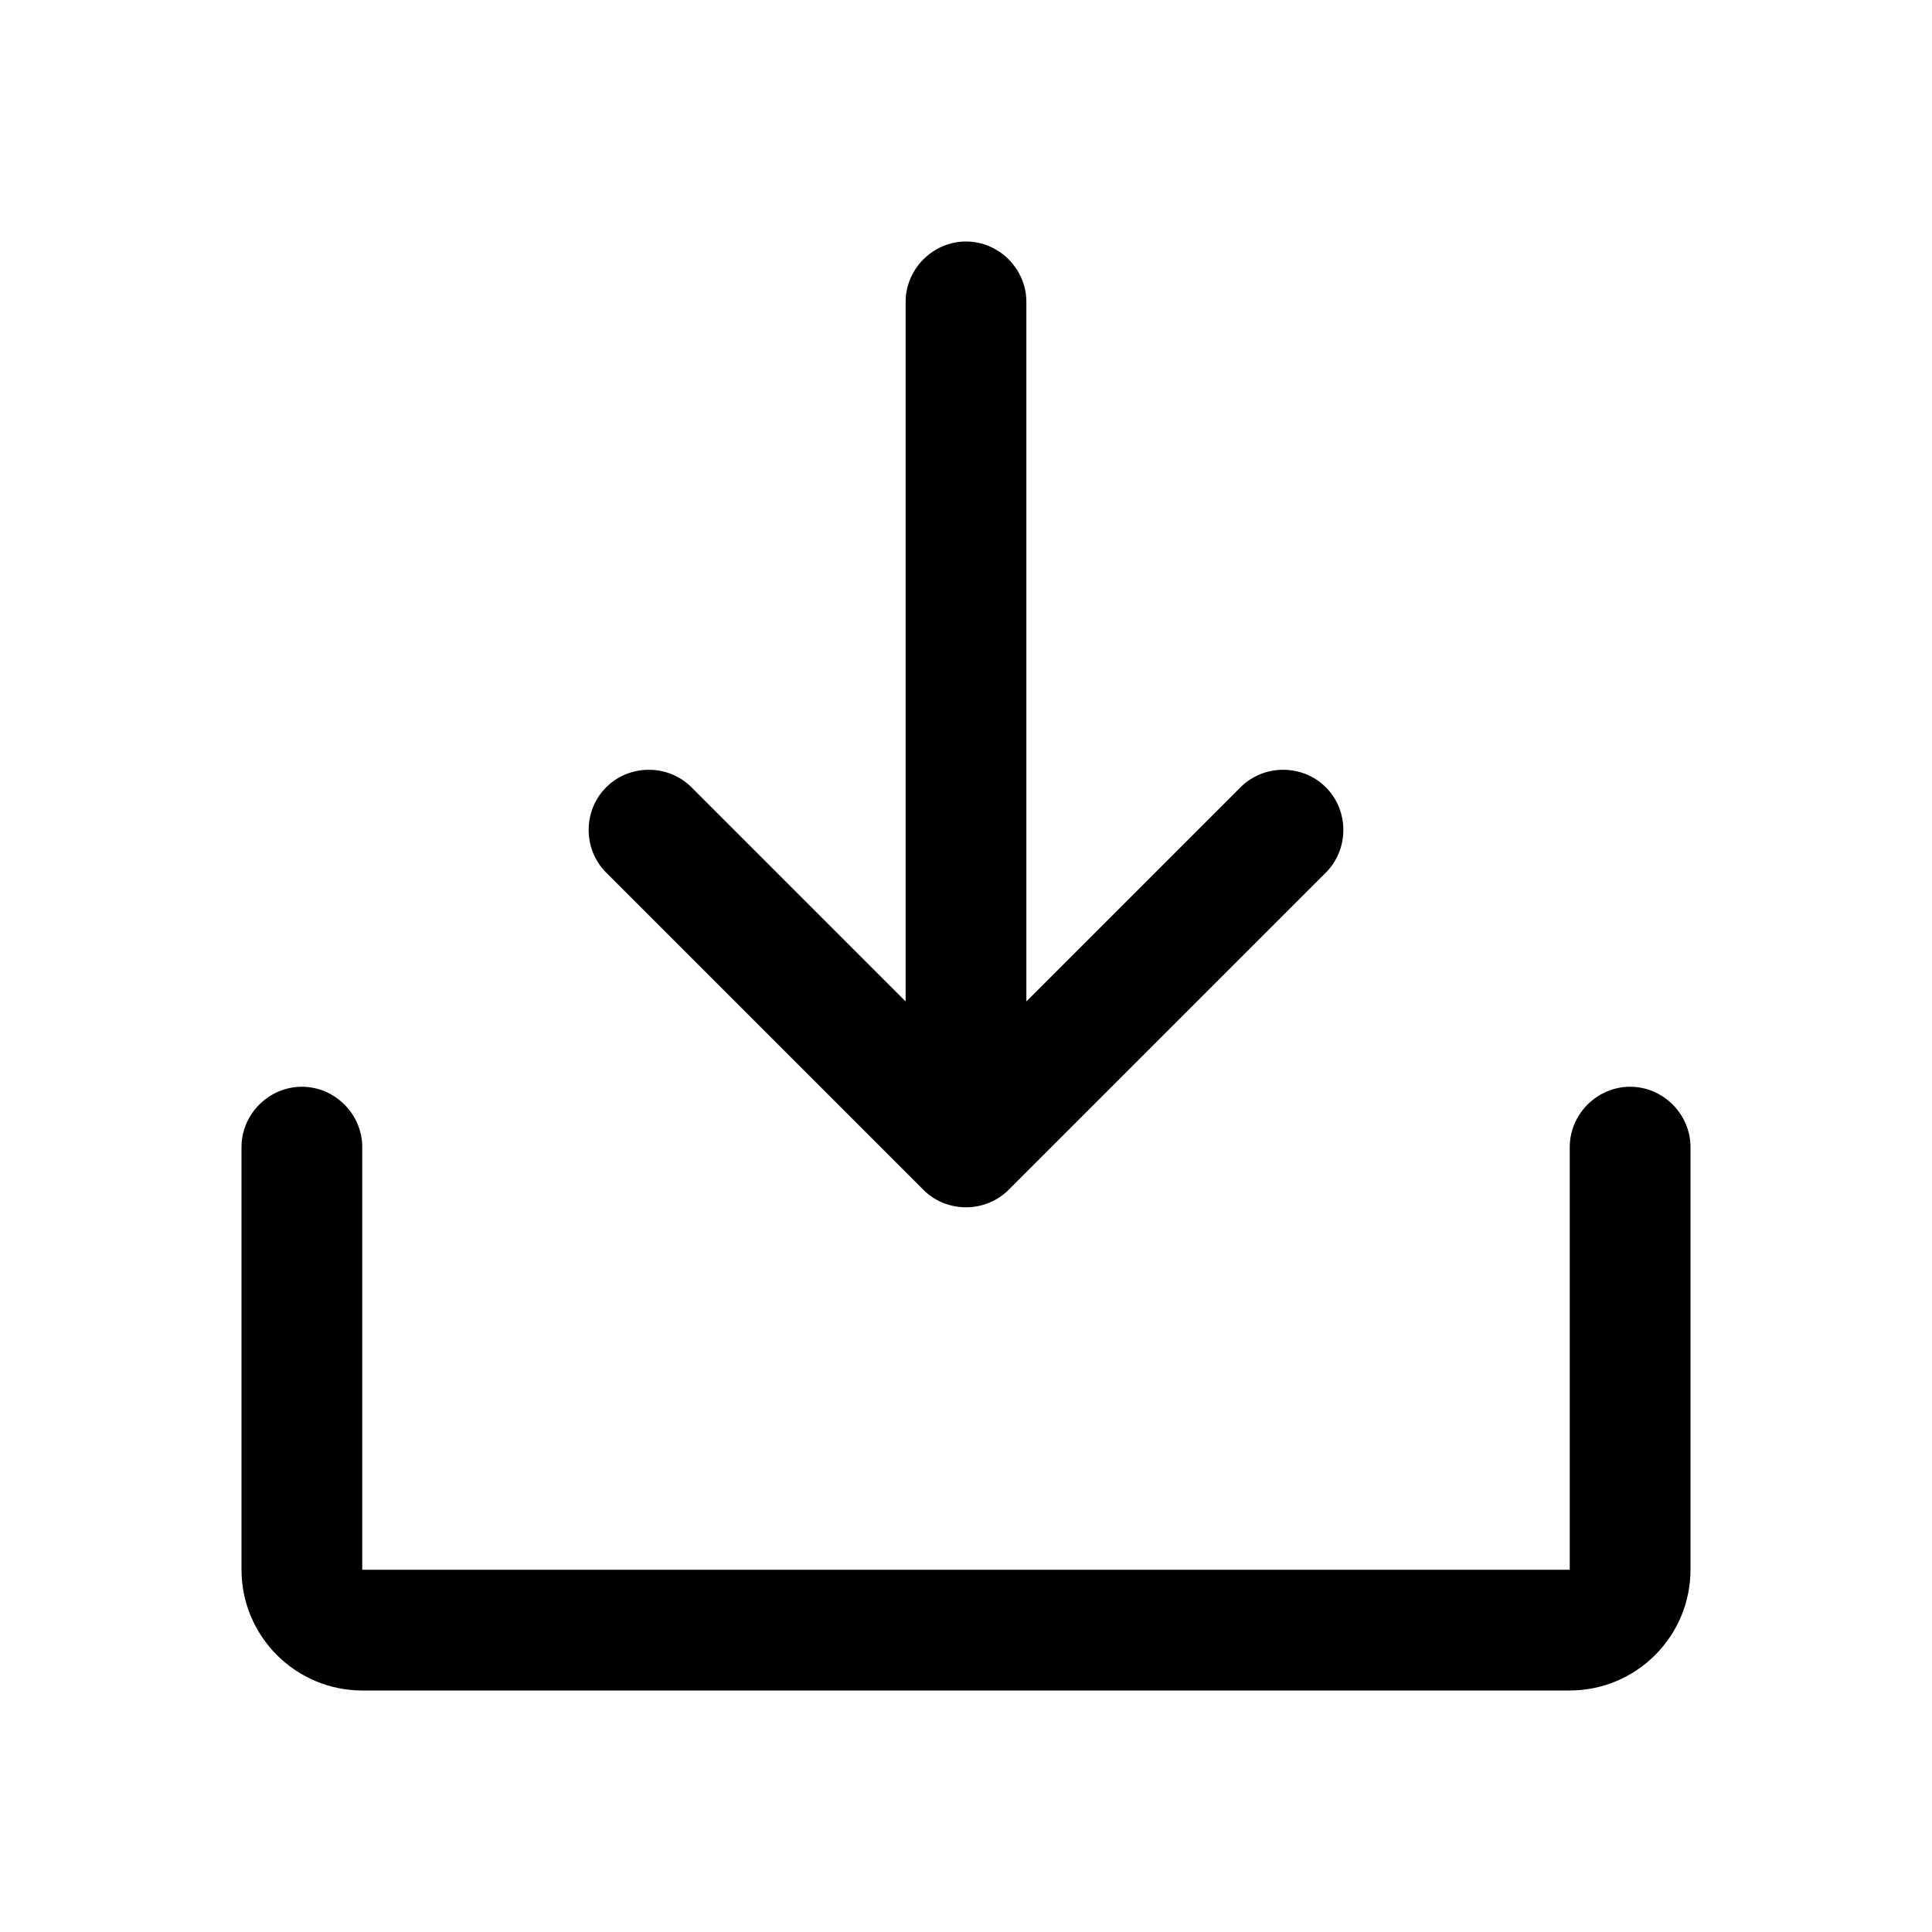 <svg xmlns="http://www.w3.org/2000/svg" width="24" height="24" viewBox="0 0 24 24"><path d="m16.47,9.78c-.29-.29-.77-.29-1.06,0l-2.66,2.66V3.75c0-.41-.34-.75-.75-.75s-.75.34-.75.75v8.69l-2.66-2.66c-.29-.29-.77-.29-1.06,0s-.29.77,0,1.06l3.94,3.94c.29.29.77.29,1.06,0l3.94-3.94c.29-.29.29-.77,0-1.06Z" fill-rule="evenodd"/><path d="m3.75,13.5c.41,0,.75.34.75.75v5.25h15v-5.25c0-.41.34-.75.75-.75s.75.34.75.75v5.25c0,.4-.16.78-.44,1.06s-.66.44-1.06.44H4.5c-.4,0-.78-.16-1.06-.44-.28-.28-.44-.66-.44-1.06v-5.25c0-.41.34-.75.75-.75Z" fill-rule="evenodd"/></svg>
